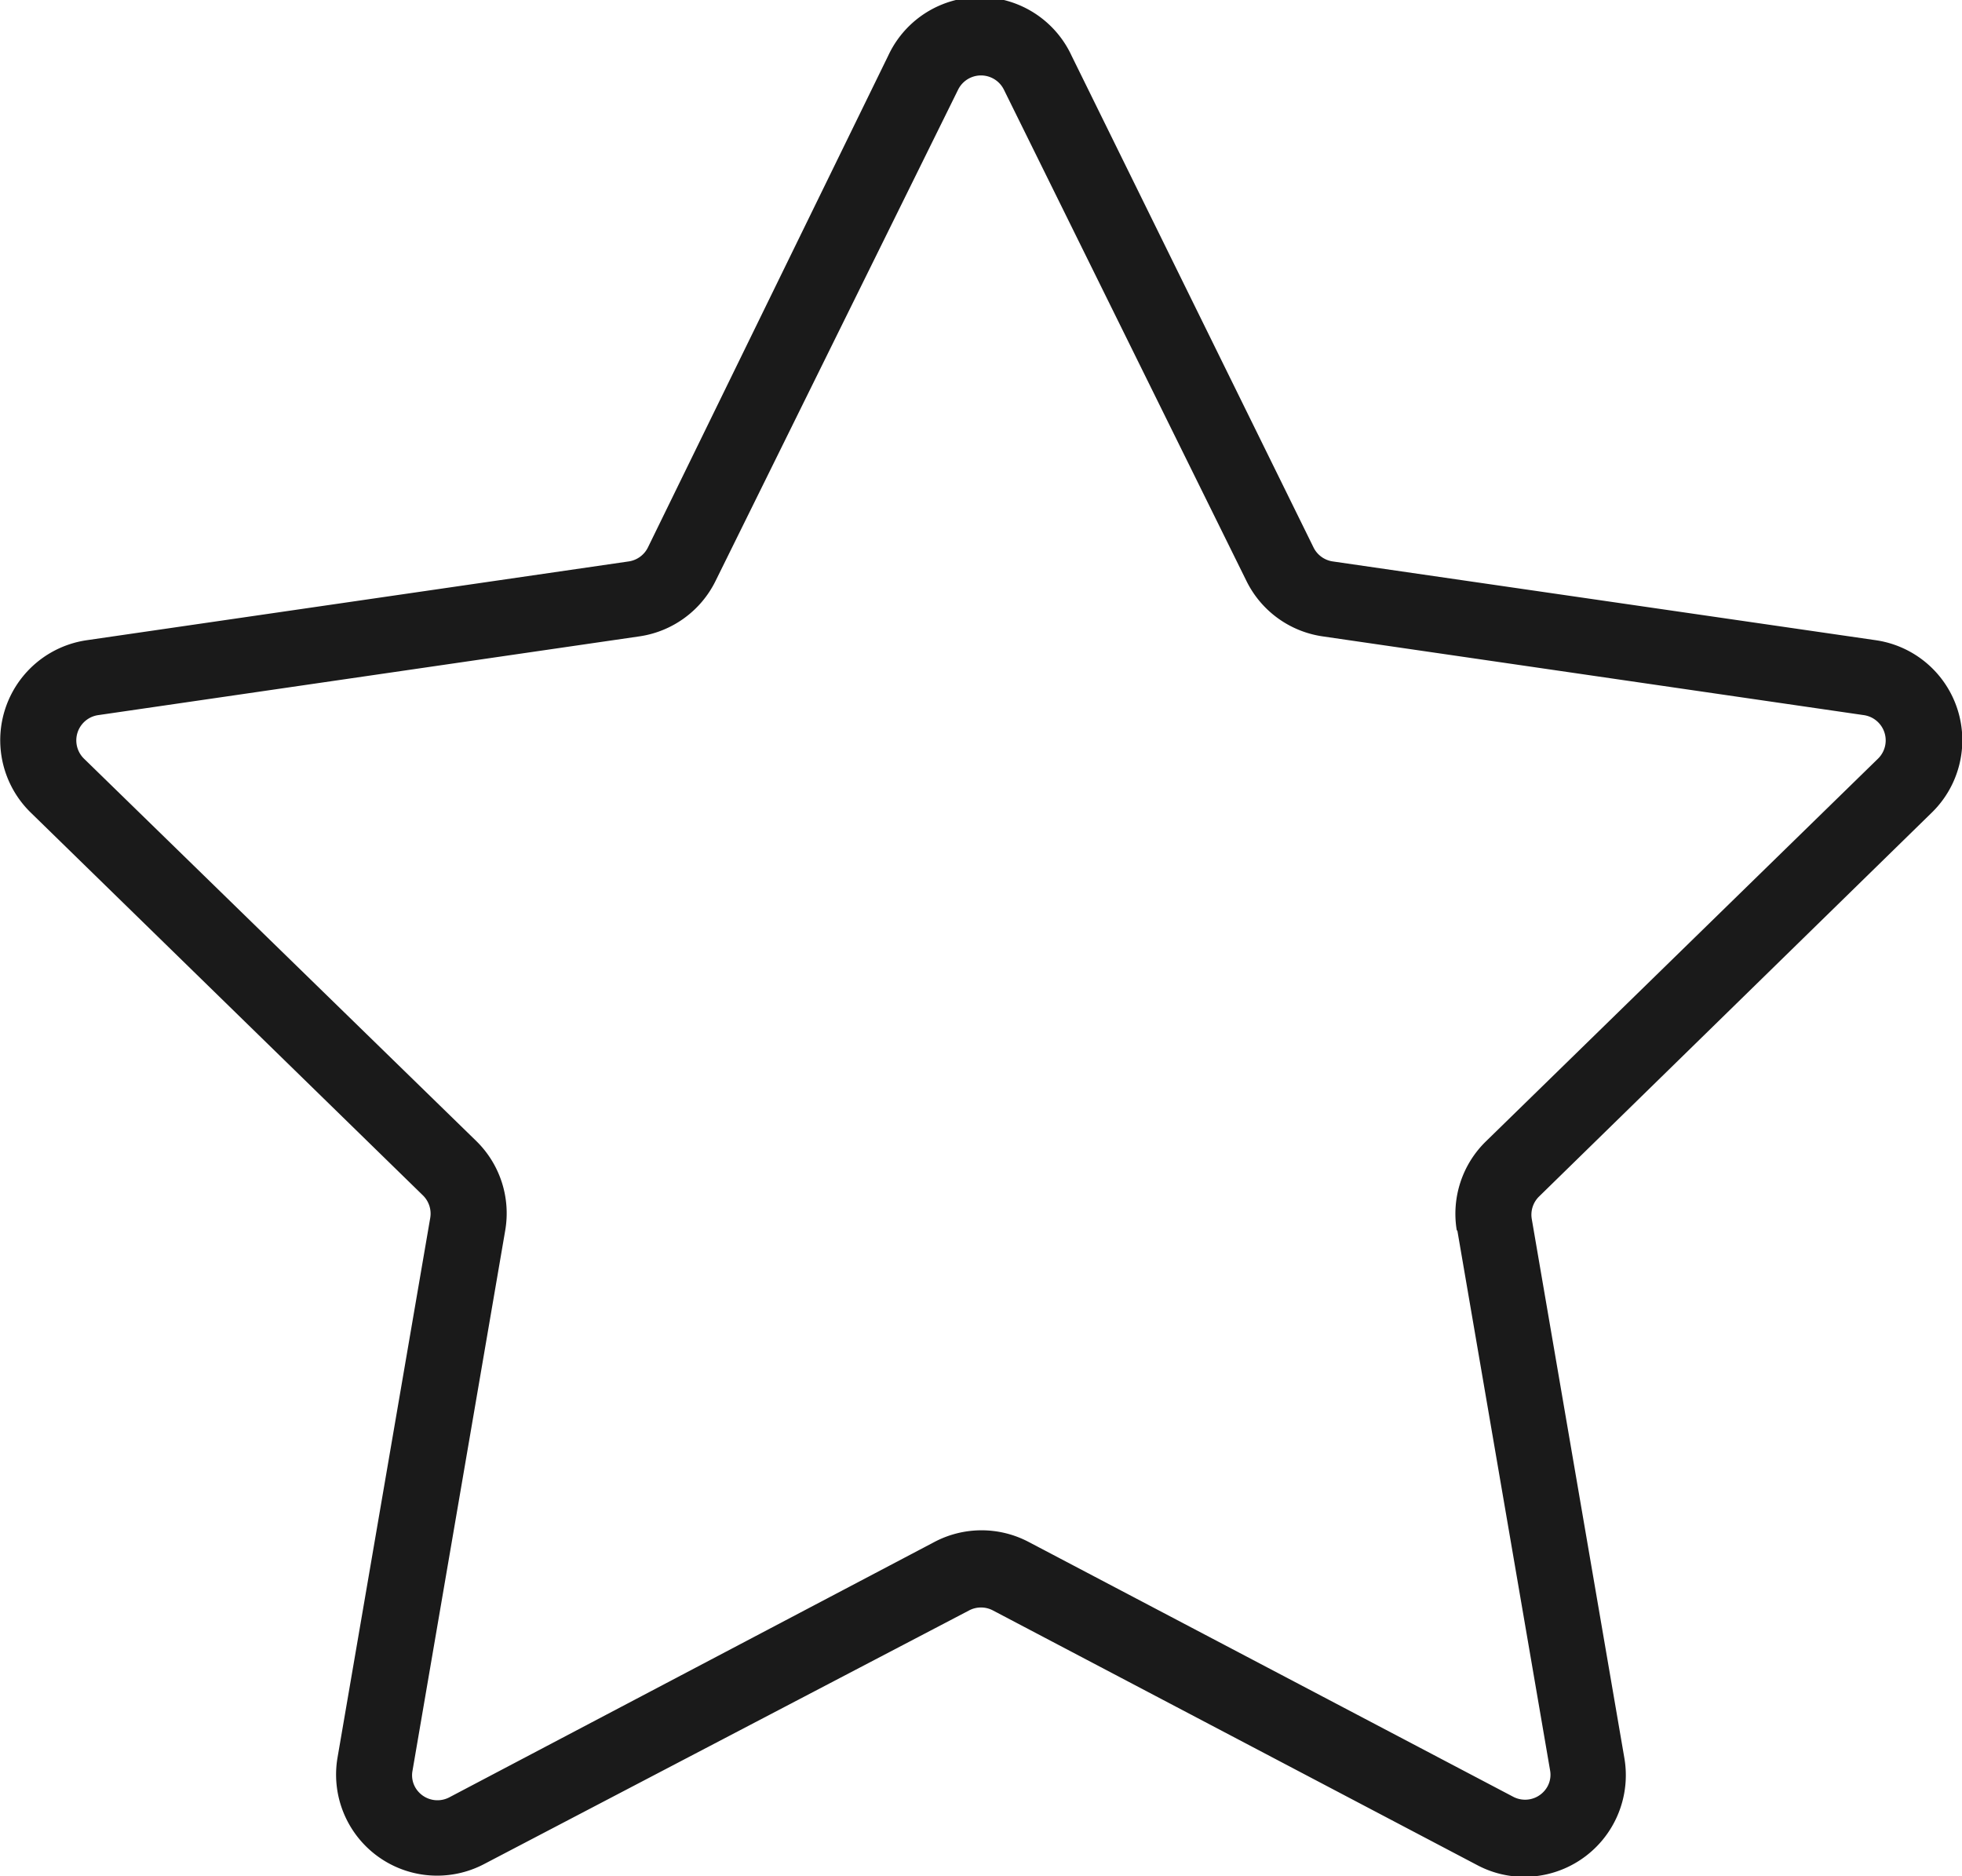 <svg xmlns="http://www.w3.org/2000/svg" viewBox="0 0 35.34 33.79"><defs><style>.cls-1{fill:#1a1a1a;}</style></defs><title>unfilled_star</title><g id="Layer_2" data-name="Layer 2"><g id="Layer_1-2" data-name="Layer 1"><path class="cls-1" d="M34.79,14.64a1.82,1.82,0,0,0-1-3.11L24,10.11a.46.46,0,0,1-.34-.25L19.3,1A1.82,1.82,0,0,0,16,1L11.67,9.86a.46.46,0,0,1-.34.25L1.56,11.53a1.82,1.82,0,0,0-1,3.11l7.06,6.89a.46.46,0,0,1,.13.4L6.08,31.65a1.82,1.82,0,0,0,2.64,1.92L17.46,29a.46.46,0,0,1,.42,0l8.73,4.59a1.8,1.8,0,0,0,.85.21,1.83,1.83,0,0,0,1.8-2.13l-1.67-9.72a.46.46,0,0,1,.13-.4Zm-8.54,7.52,1.67,9.72a.44.44,0,0,1-.1.37.46.46,0,0,1-.56.11l-8.73-4.59a1.82,1.82,0,0,0-1.7,0L8.09,32.37a.46.46,0,0,1-.56-.11.44.44,0,0,1-.1-.37L9.1,22.16a1.82,1.82,0,0,0-.52-1.61L1.51,13.66a.46.46,0,0,1,.25-.78l9.76-1.42a1.82,1.82,0,0,0,1.37-1l4.37-8.85a.46.46,0,0,1,.82,0l4.37,8.85a1.82,1.82,0,0,0,1.37,1l9.76,1.42a.46.46,0,0,1,.25.78l-7.06,6.89A1.82,1.82,0,0,0,26.24,22.16Z"/></g></g></svg>